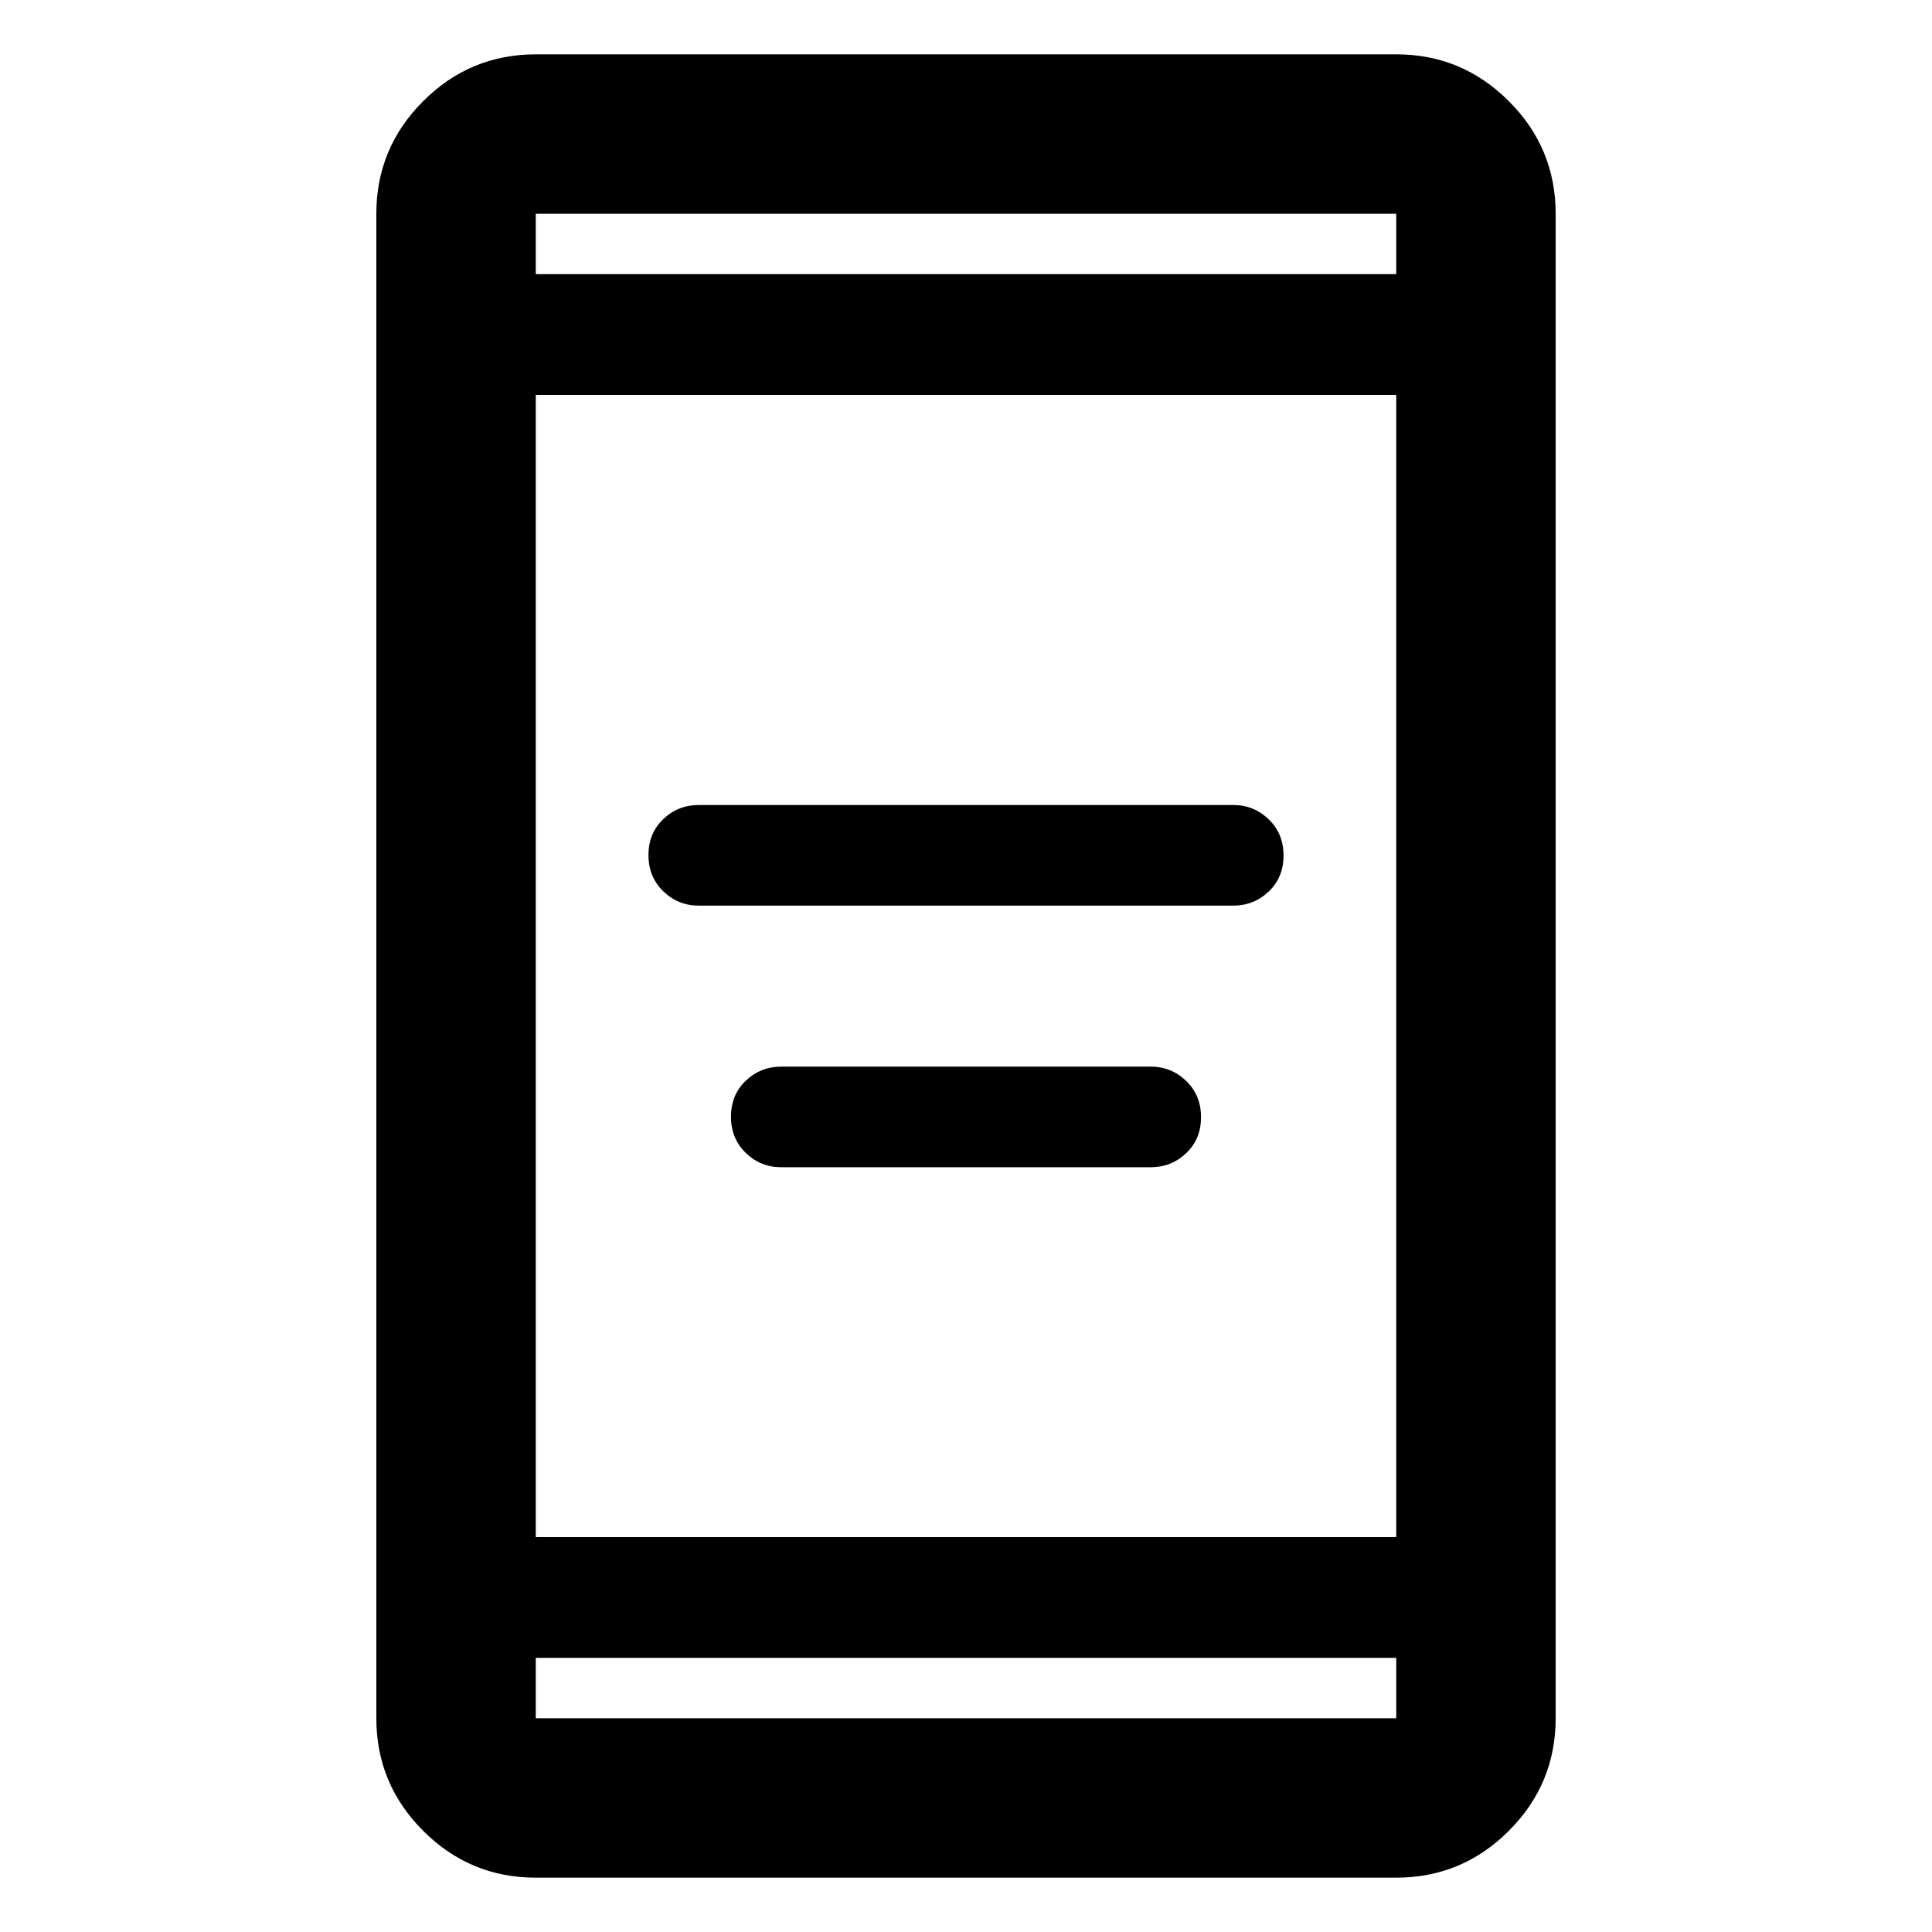 <svg xmlns="http://www.w3.org/2000/svg" width="48" height="48" viewBox="0 96 960 960"><path d="M347.218 546q-10.268 0-17.634-7.116-7.366-7.117-7.366-18 0-10.884 7.366-17.884t17.634-7h265.564q10.268 0 17.634 7.116 7.366 7.117 7.366 18 0 10.884-7.366 17.884t-17.634 7H347.218Zm41 130q-10.268 0-17.634-7.116-7.366-7.117-7.366-18 0-10.884 7.366-17.884t17.634-7h183.564q10.268 0 17.634 7.116 7.366 7.117 7.366 18 0 10.884-7.366 17.884t-17.634 7H388.218Zm-122 353q-32.678 0-55.948-23.27-23.271-23.27-23.271-55.948V202.218q0-32.678 23.271-55.948 23.27-23.271 55.948-23.271h427.564q32.678 0 55.948 23.271 23.271 23.27 23.271 55.948v747.564q0 32.678-23.271 55.948-23.27 23.27-55.948 23.27H266.218Zm0-169.218h427.564V292.218H266.218v567.564Zm0 60v30h427.564v-30H266.218Zm0-687.564h427.564v-30H266.218v30Zm0-30v30-30Zm0 747.564v-30 30Z"/></svg>